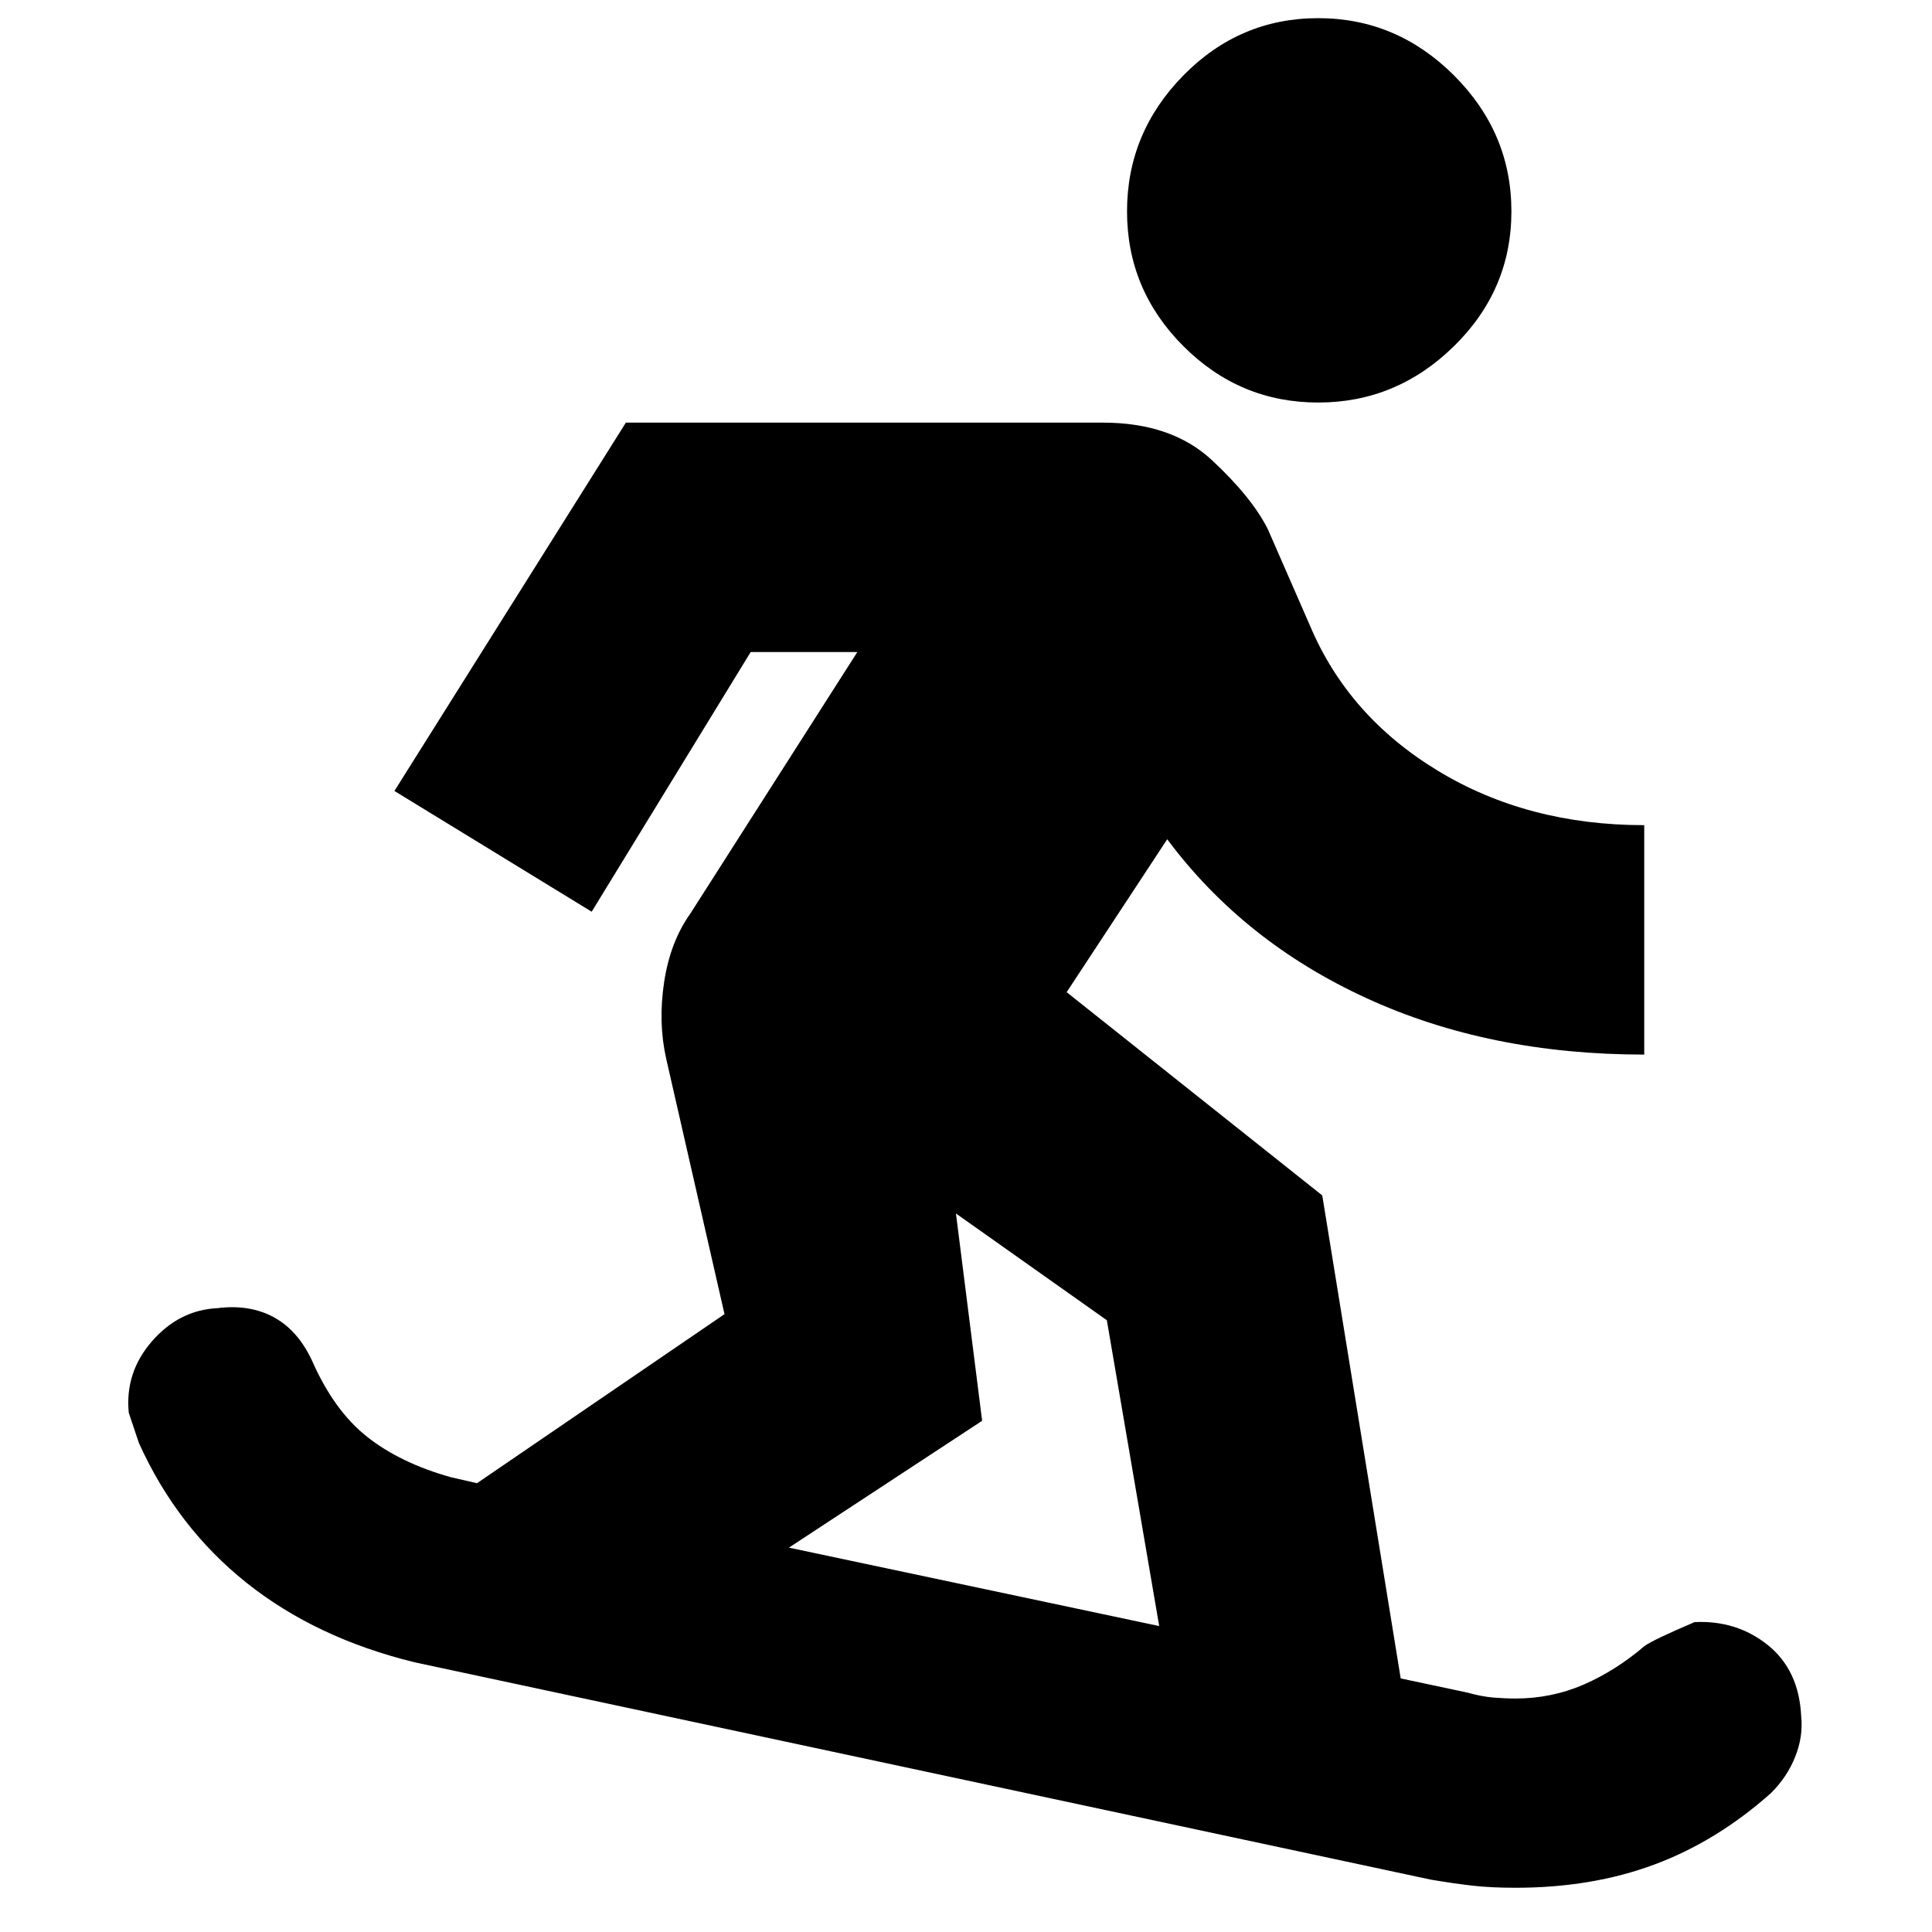 <svg xmlns="http://www.w3.org/2000/svg" height="20" width="20"><path d="M13.646 4.167Q14.458 4.167 15.052 3.583Q15.646 3 15.646 2.188Q15.646 1.375 15.052 0.781Q14.458 0.188 13.646 0.188Q12.833 0.188 12.25 0.781Q11.667 1.375 11.667 2.188Q11.667 3 12.25 3.583Q12.833 4.167 13.646 4.167ZM14.812 19.458 4.292 17.208Q3.271 16.958 2.552 16.385Q1.833 15.812 1.438 14.938Q1.417 14.875 1.333 14.625Q1.292 14.208 1.573 13.885Q1.854 13.562 2.25 13.542Q2.583 13.5 2.833 13.635Q3.083 13.771 3.229 14.083Q3.458 14.604 3.802 14.875Q4.146 15.146 4.667 15.292L4.938 15.354L7.5 13.604L6.896 10.958Q6.812 10.583 6.875 10.167Q6.938 9.75 7.146 9.458L8.875 6.75H7.771L6.125 9.438L4.083 8.188L6.479 4.375H11.417Q12.125 4.375 12.542 4.76Q12.958 5.146 13.125 5.479L13.562 6.479Q13.958 7.417 14.885 7.979Q15.812 8.542 17.021 8.542V10.917Q15.417 10.917 14.146 10.333Q12.875 9.75 12.083 8.688L11.042 10.271L13.688 12.375L14.5 17.375L15.188 17.521Q15.333 17.562 15.458 17.573Q15.583 17.583 15.688 17.583Q16.062 17.583 16.396 17.438Q16.729 17.292 17.021 17.042Q17.104 16.979 17.542 16.792Q17.979 16.771 18.302 17.031Q18.625 17.292 18.646 17.771Q18.667 17.979 18.583 18.188Q18.5 18.396 18.333 18.562Q17.771 19.062 17.125 19.302Q16.479 19.542 15.688 19.542Q15.438 19.542 15.25 19.521Q15.062 19.5 14.812 19.458ZM12 16.833 11.458 13.667 9.896 12.562 10.167 14.708 8.167 16.021Z"/></svg>